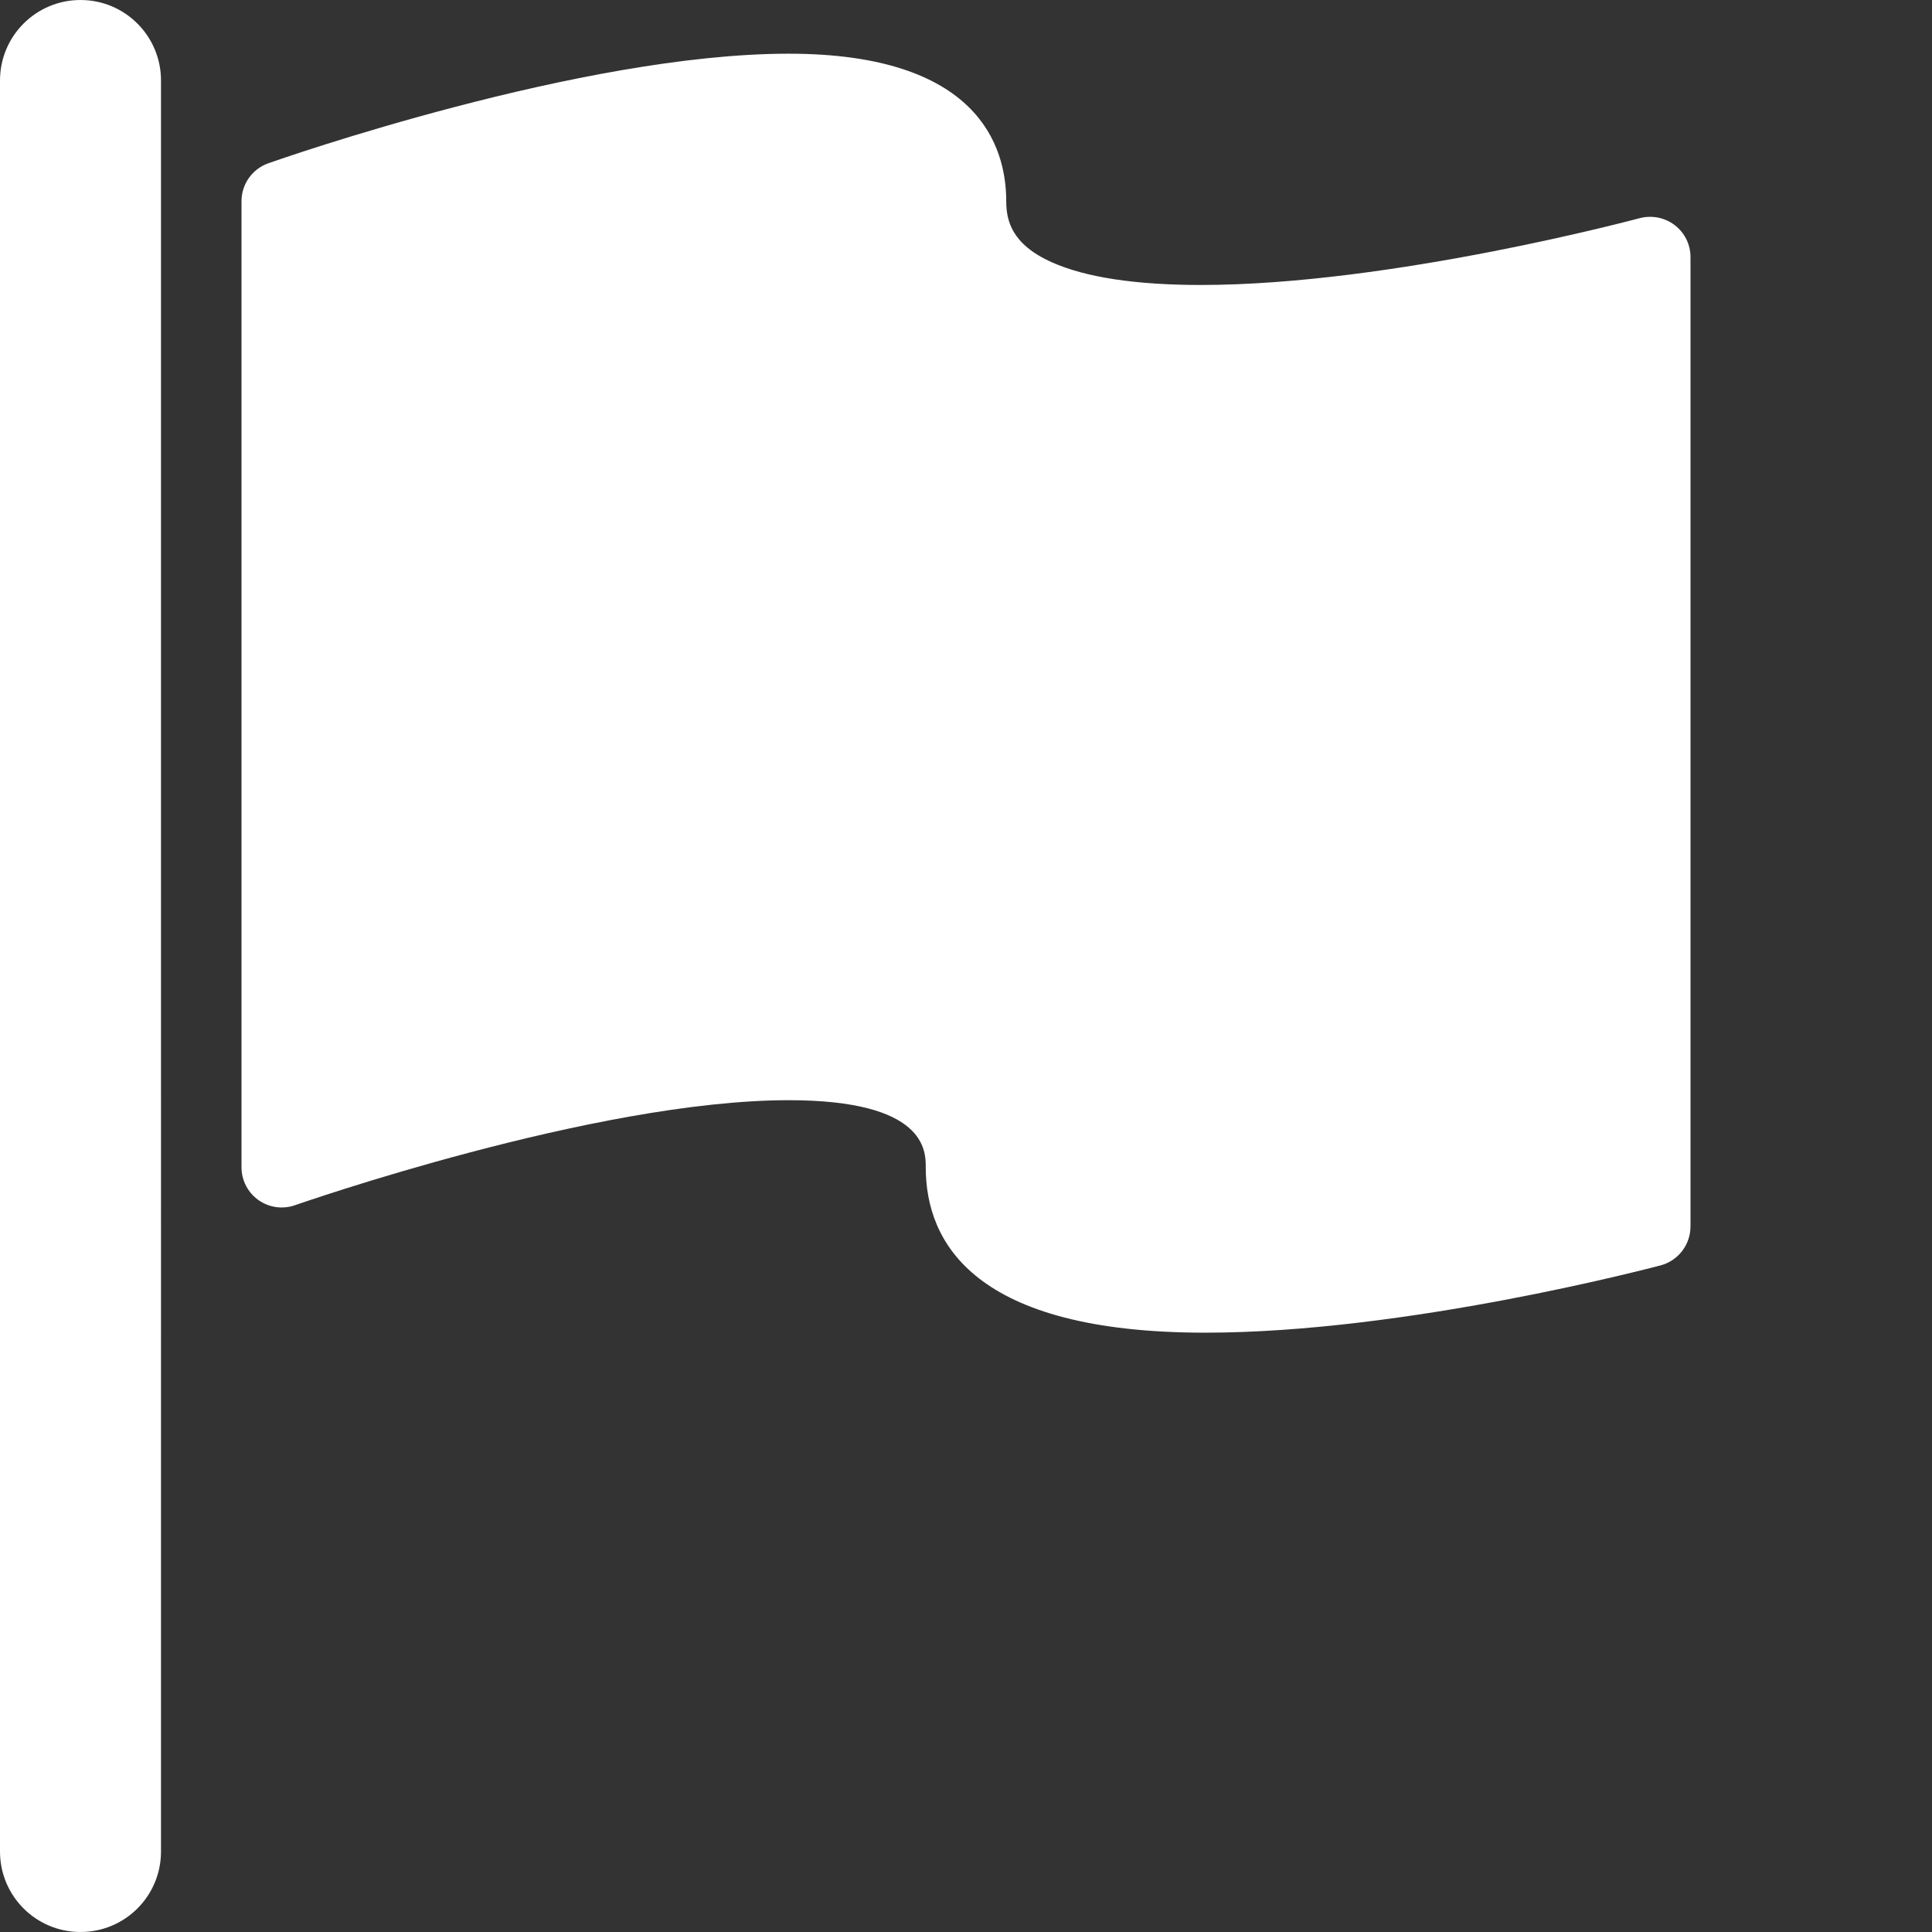 <?xml version="1.0" encoding="utf-8"?>
<!-- Generator: Adobe Illustrator 15.0.0, SVG Export Plug-In . SVG Version: 6.00 Build 0)  -->
<!DOCTYPE svg PUBLIC "-//W3C//DTD SVG 1.1//EN" "http://www.w3.org/Graphics/SVG/1.1/DTD/svg11.dtd">
<svg version="1.1" id="图层_1" xmlns="http://www.w3.org/2000/svg" xmlns:xlink="http://www.w3.org/1999/xlink" x="0px" y="0px"
	 width="24px" height="24px" viewBox="0 0 24 24" enable-background="new 0 0 24 24" xml:space="preserve">
<rect x="0" y="0" width="24" height="24" fill="#333333" stroke="none"/>
<g>
	<path fill="#FFFFFF" d="M1,0C0.447,0,0,0.448,0,1v22c0,0.553,0.447,1,1,1s1-0.447,1-1V1C2,0.448,1.553,0,1,0z M20.803,2.796
		C20.68,2.702,20.52,2.671,20.369,2.71c-0.031,0.008-3.088,0.83-5.45,0.83h-0.001c-0.811,0-1.436-0.095-1.854-0.283
		C12.564,3.033,12.5,2.735,12.5,2.5c0-0.685-0.352-1.833-2.703-1.833c-2.576,0-6.307,1.306-6.463,1.361C3.133,2.099,3,2.288,3,2.5
		v12c0,0.162,0.078,0.314,0.211,0.408c0.133,0.094,0.303,0.117,0.455,0.063c0.037-0.012,3.725-1.304,6.131-1.304
		c1.703,0,1.703,0.627,1.703,0.833c0,0.938,0.602,2.055,3.473,2.055c2.488,0,5.527-0.803,5.656-0.836
		C20.848,15.66,21,15.462,21,15.234V3.194C21,3.037,20.928,2.891,20.803,2.796z"/>
</g>
</svg>
